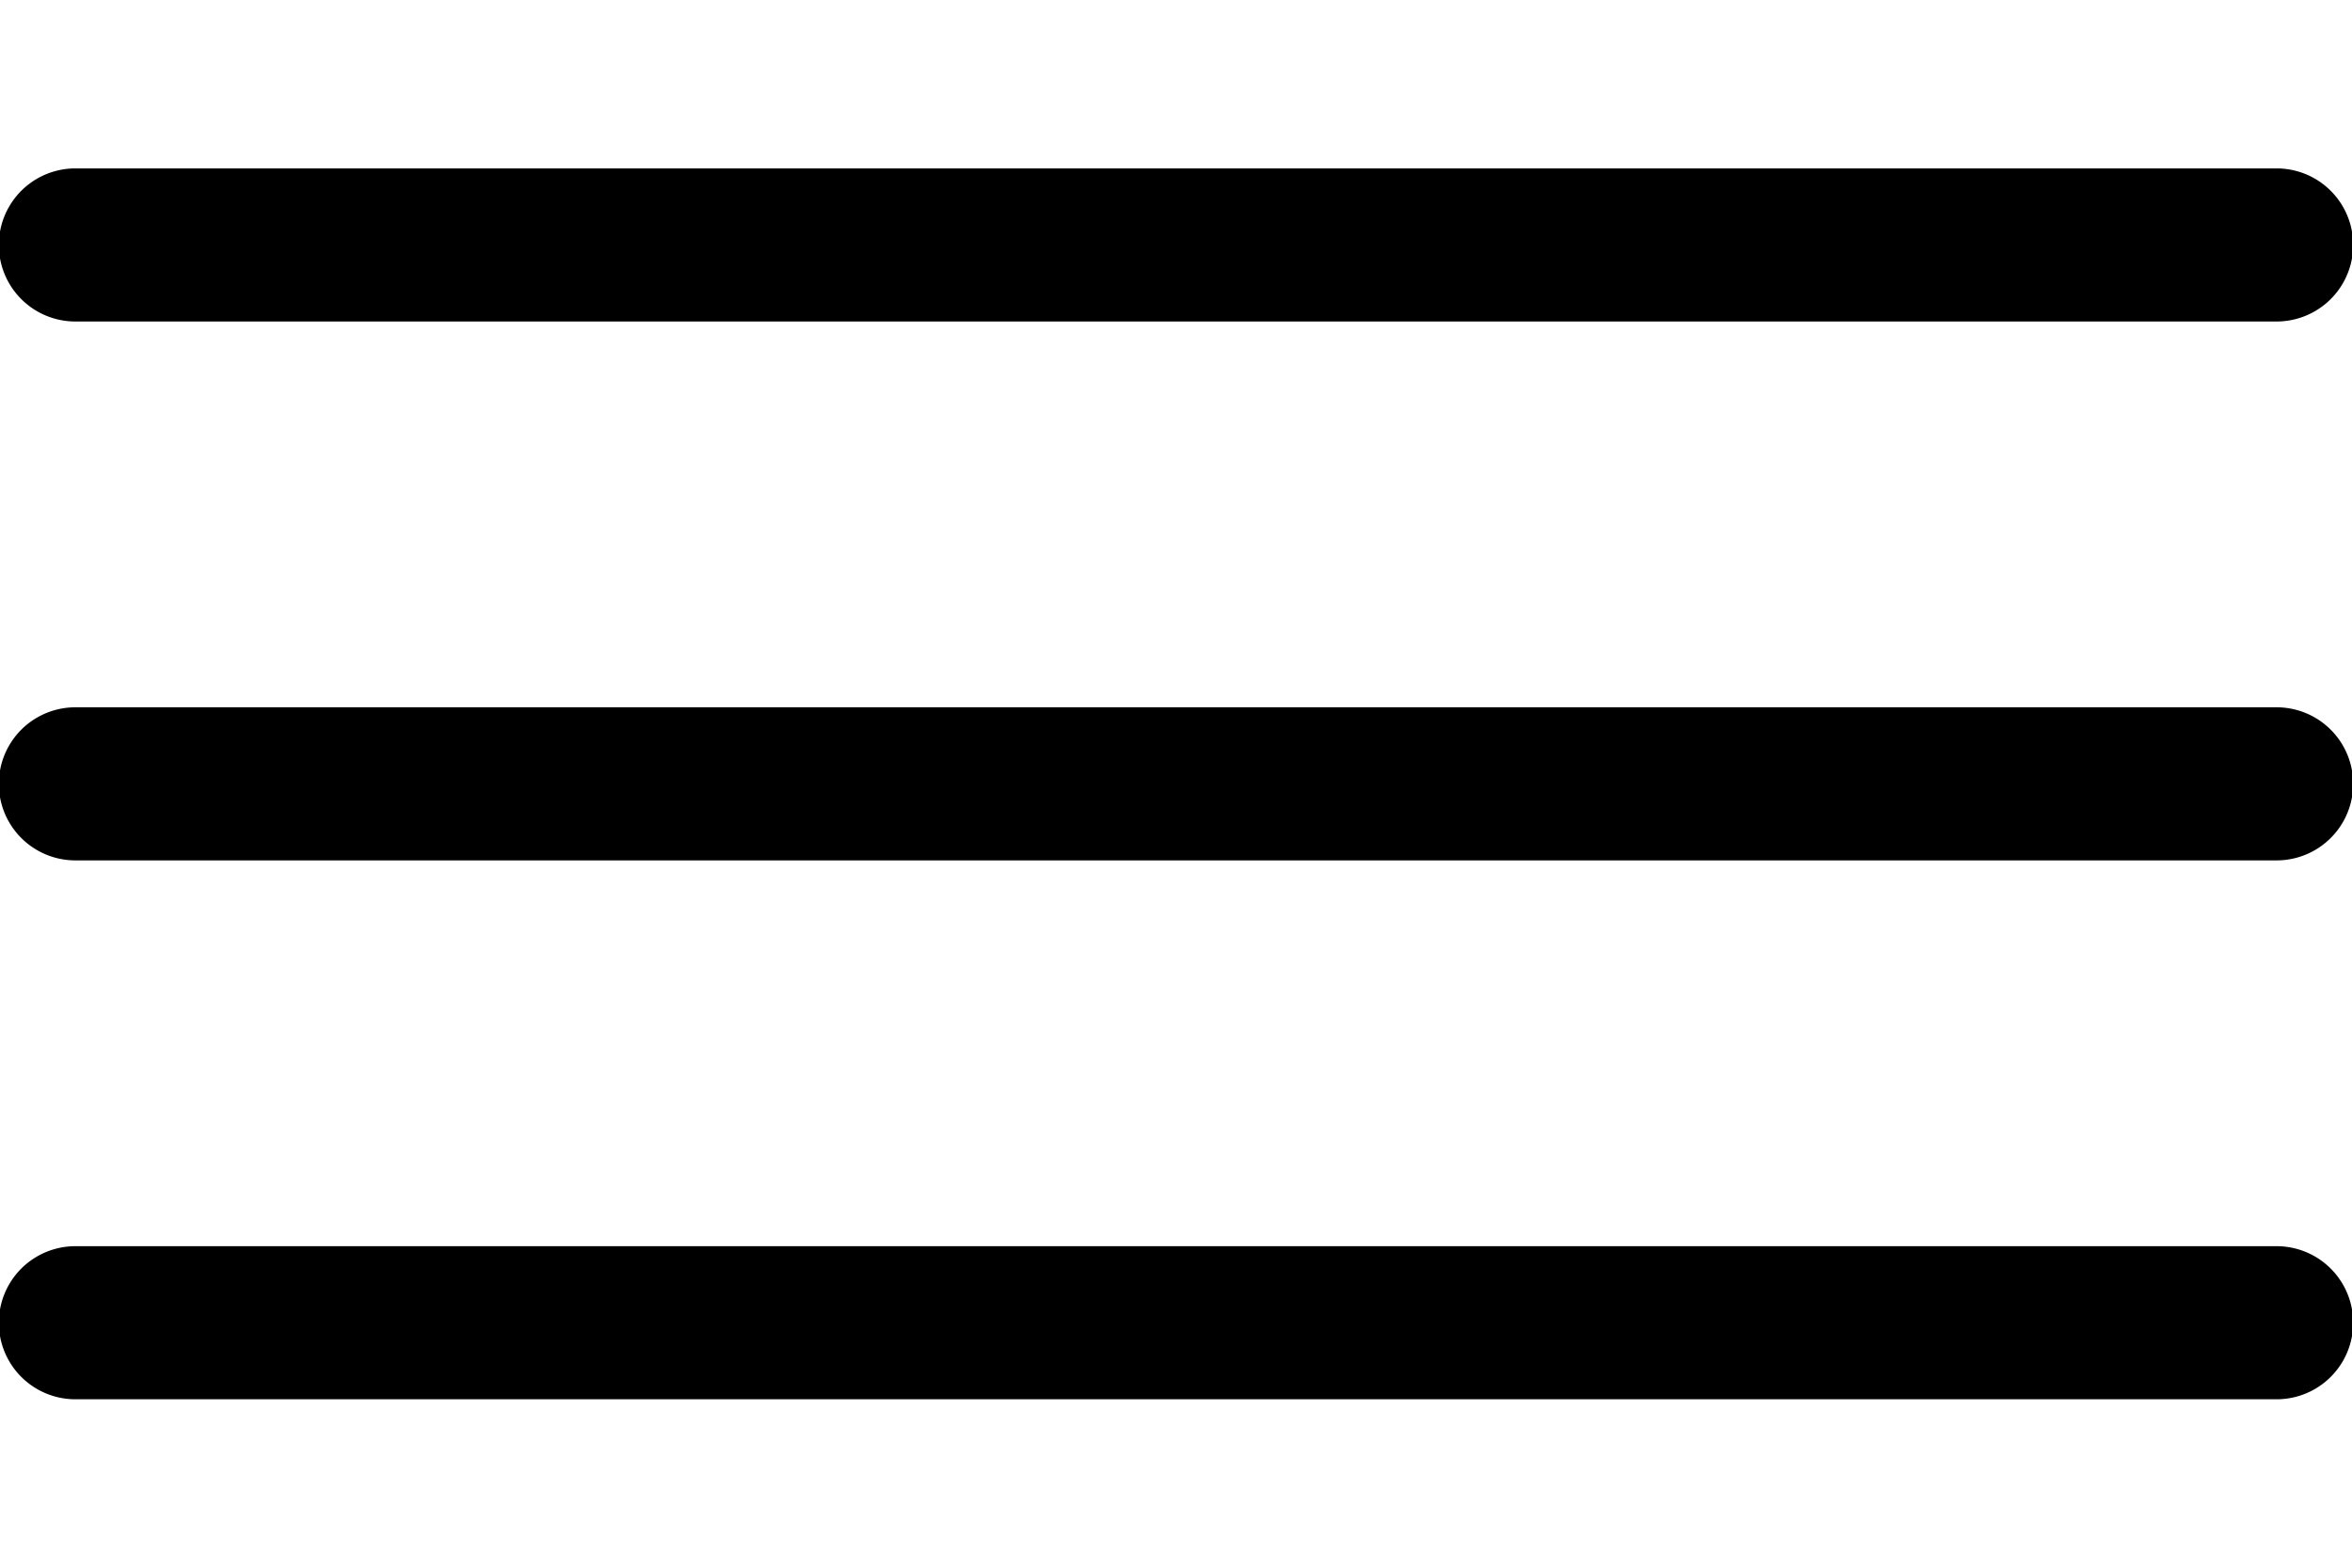 <svg id="b3971468-7df6-42a8-99d8-38a70784d3fd" data-name="menuTwoLines" xmlns="http://www.w3.org/2000/svg" viewBox="0 0 768 512"><path d="M743.38,457H24.62a25,25,0,0,1,0-50H743.38a25,25,0,0,1,0,50Z"/><path d="M743.38,281H24.62a25,25,0,0,1,0-50H743.38a25,25,0,0,1,0,50Z"/><path d="M743.38,105H24.62a25,25,0,0,1,0-50H743.38a25,25,0,0,1,0,50Z"/></svg>